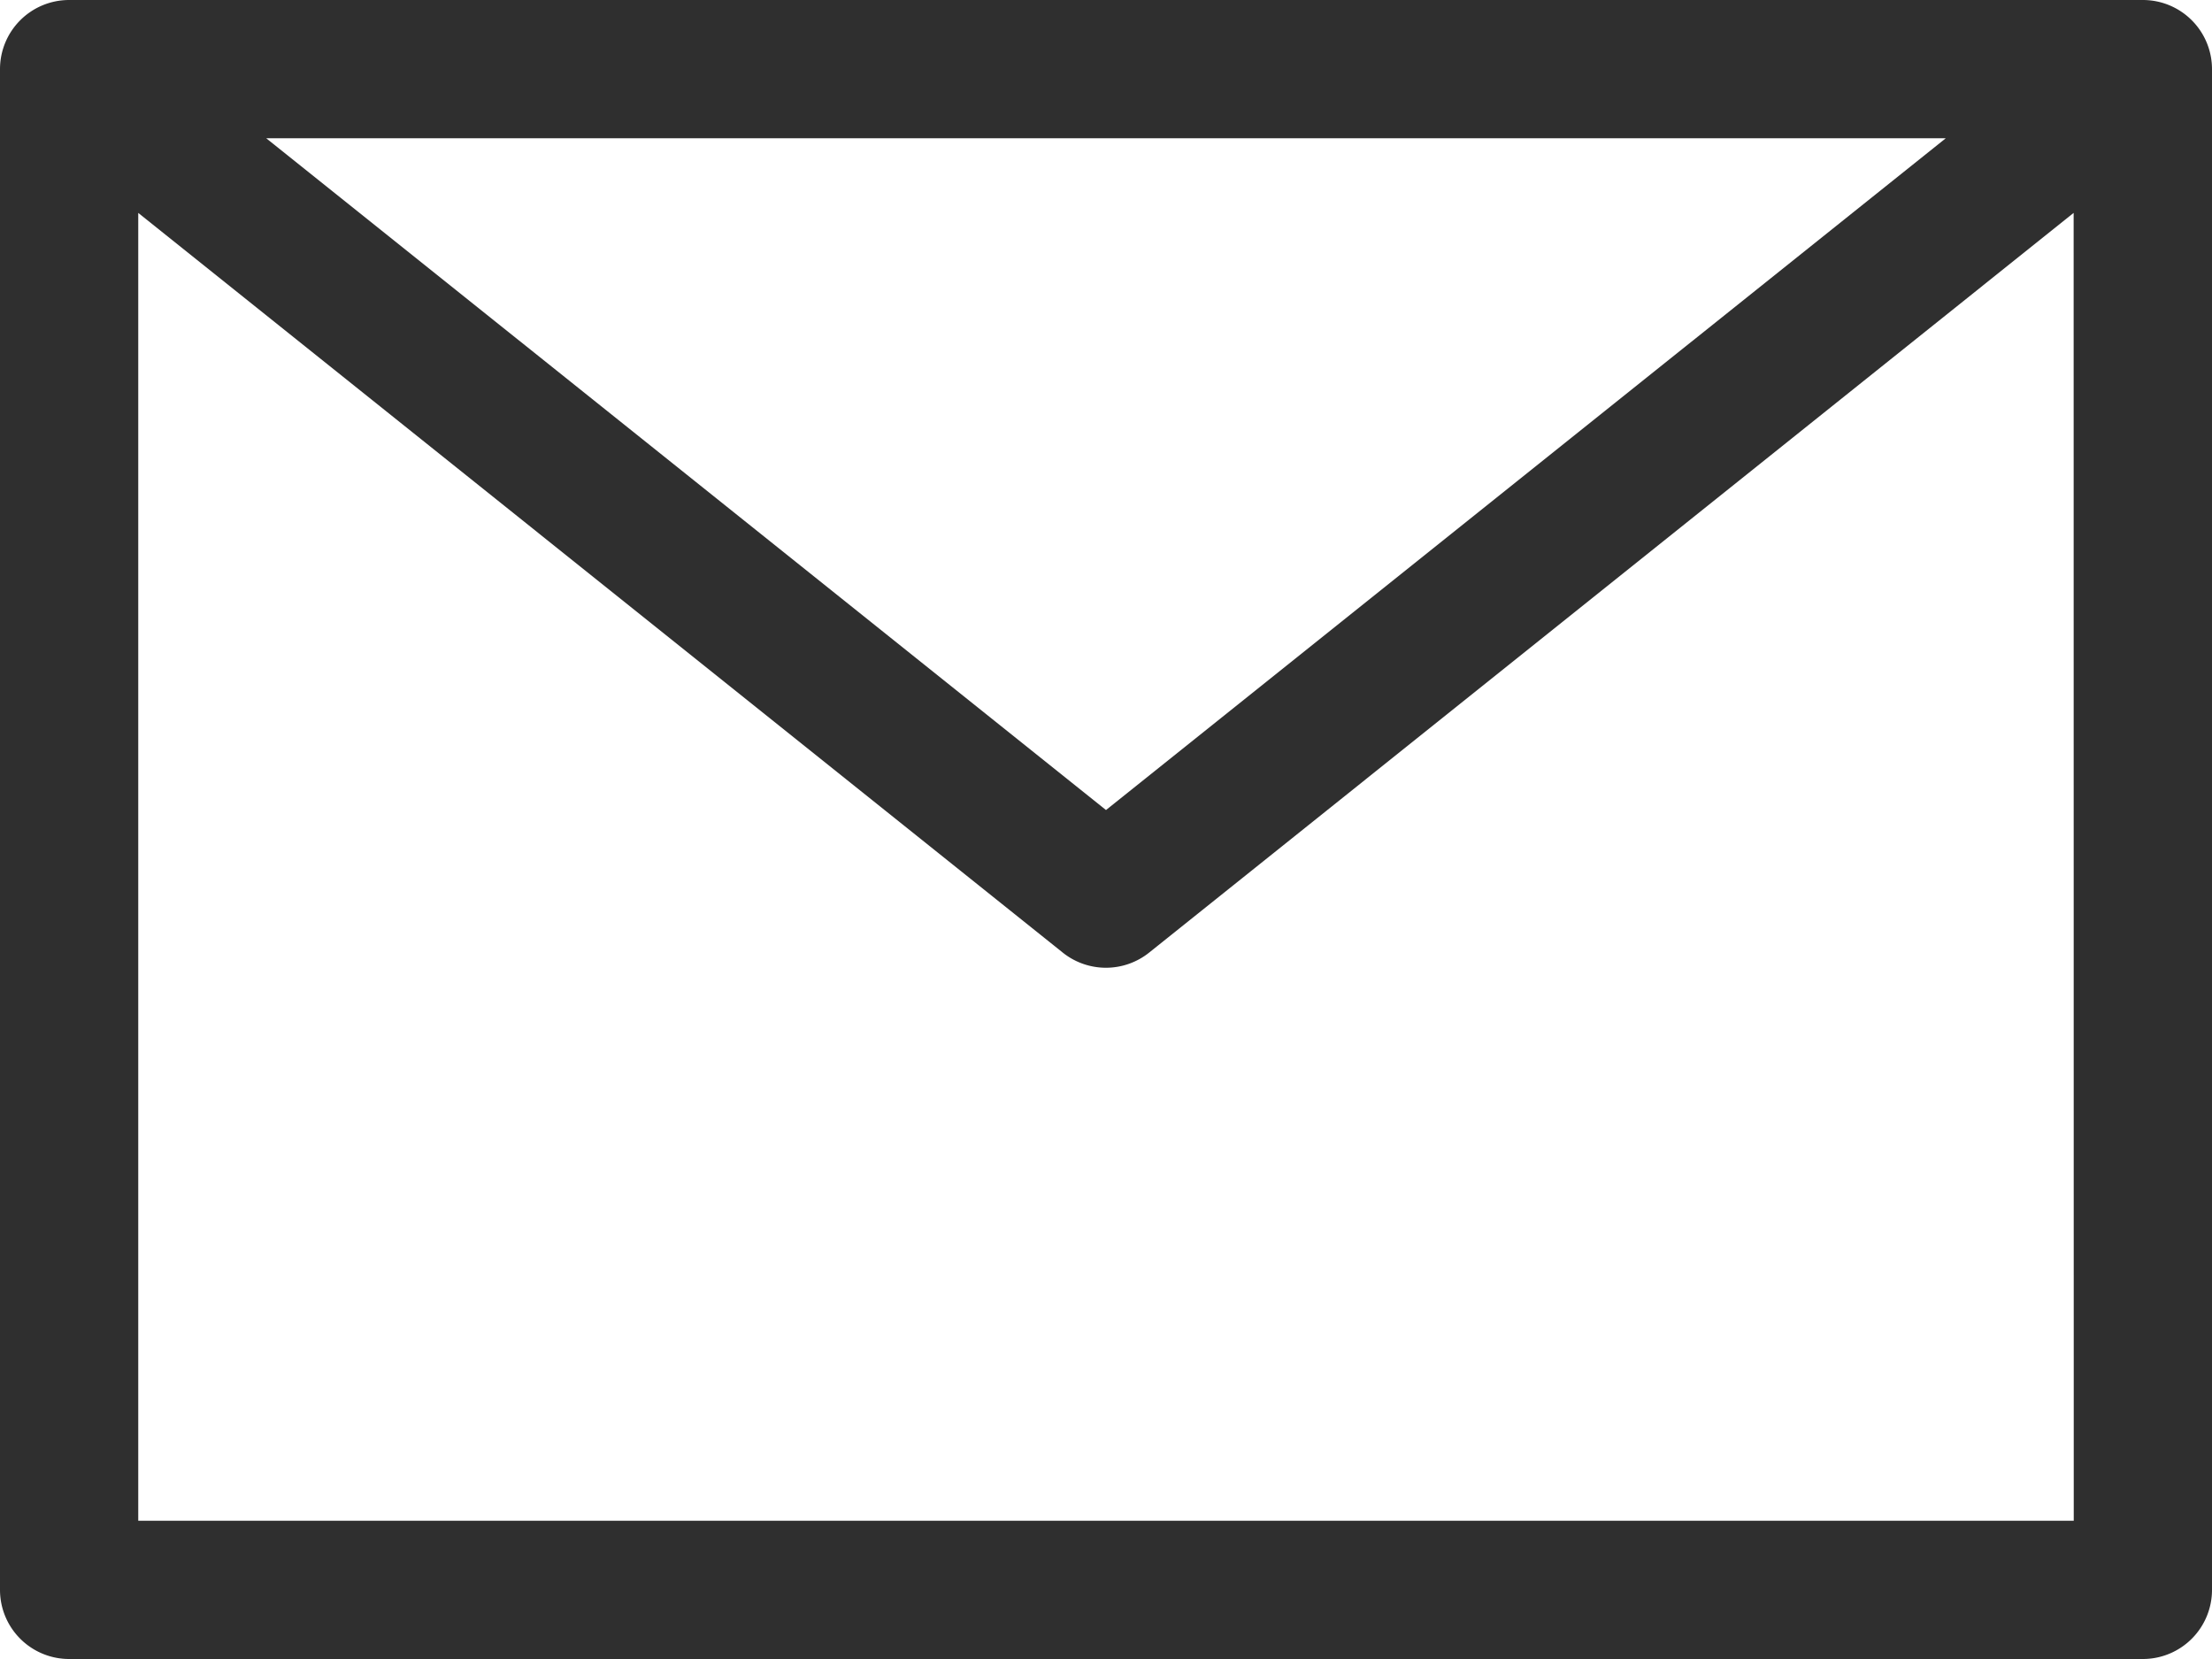 <svg xmlns="http://www.w3.org/2000/svg" viewBox="11275 1592 20 15">
  <defs>
    <style>
      .cls-1 {
        fill: #2f2f2f;
      }
    </style>
  </defs>
  <g id="email" transform="translate(11275 1528)">
    <g id="Group_171" data-name="Group 171" transform="translate(0 64)">
      <path id="Path_268" data-name="Path 268" class="cls-1" d="M19.375,64H.625A.625.625,0,0,0,0,64.625v13.75A.625.625,0,0,0,.625,79h18.75A.625.625,0,0,0,20,78.375V64.625A.625.625,0,0,0,19.375,64Zm-1.782,1.25L10,71.324,2.407,65.25Zm1.157,12.5H1.25V65.925l8.359,6.688a.625.625,0,0,0,.781,0l8.359-6.688Z" transform="translate(0 -64)"/>
    </g>
  </g>
</svg>
